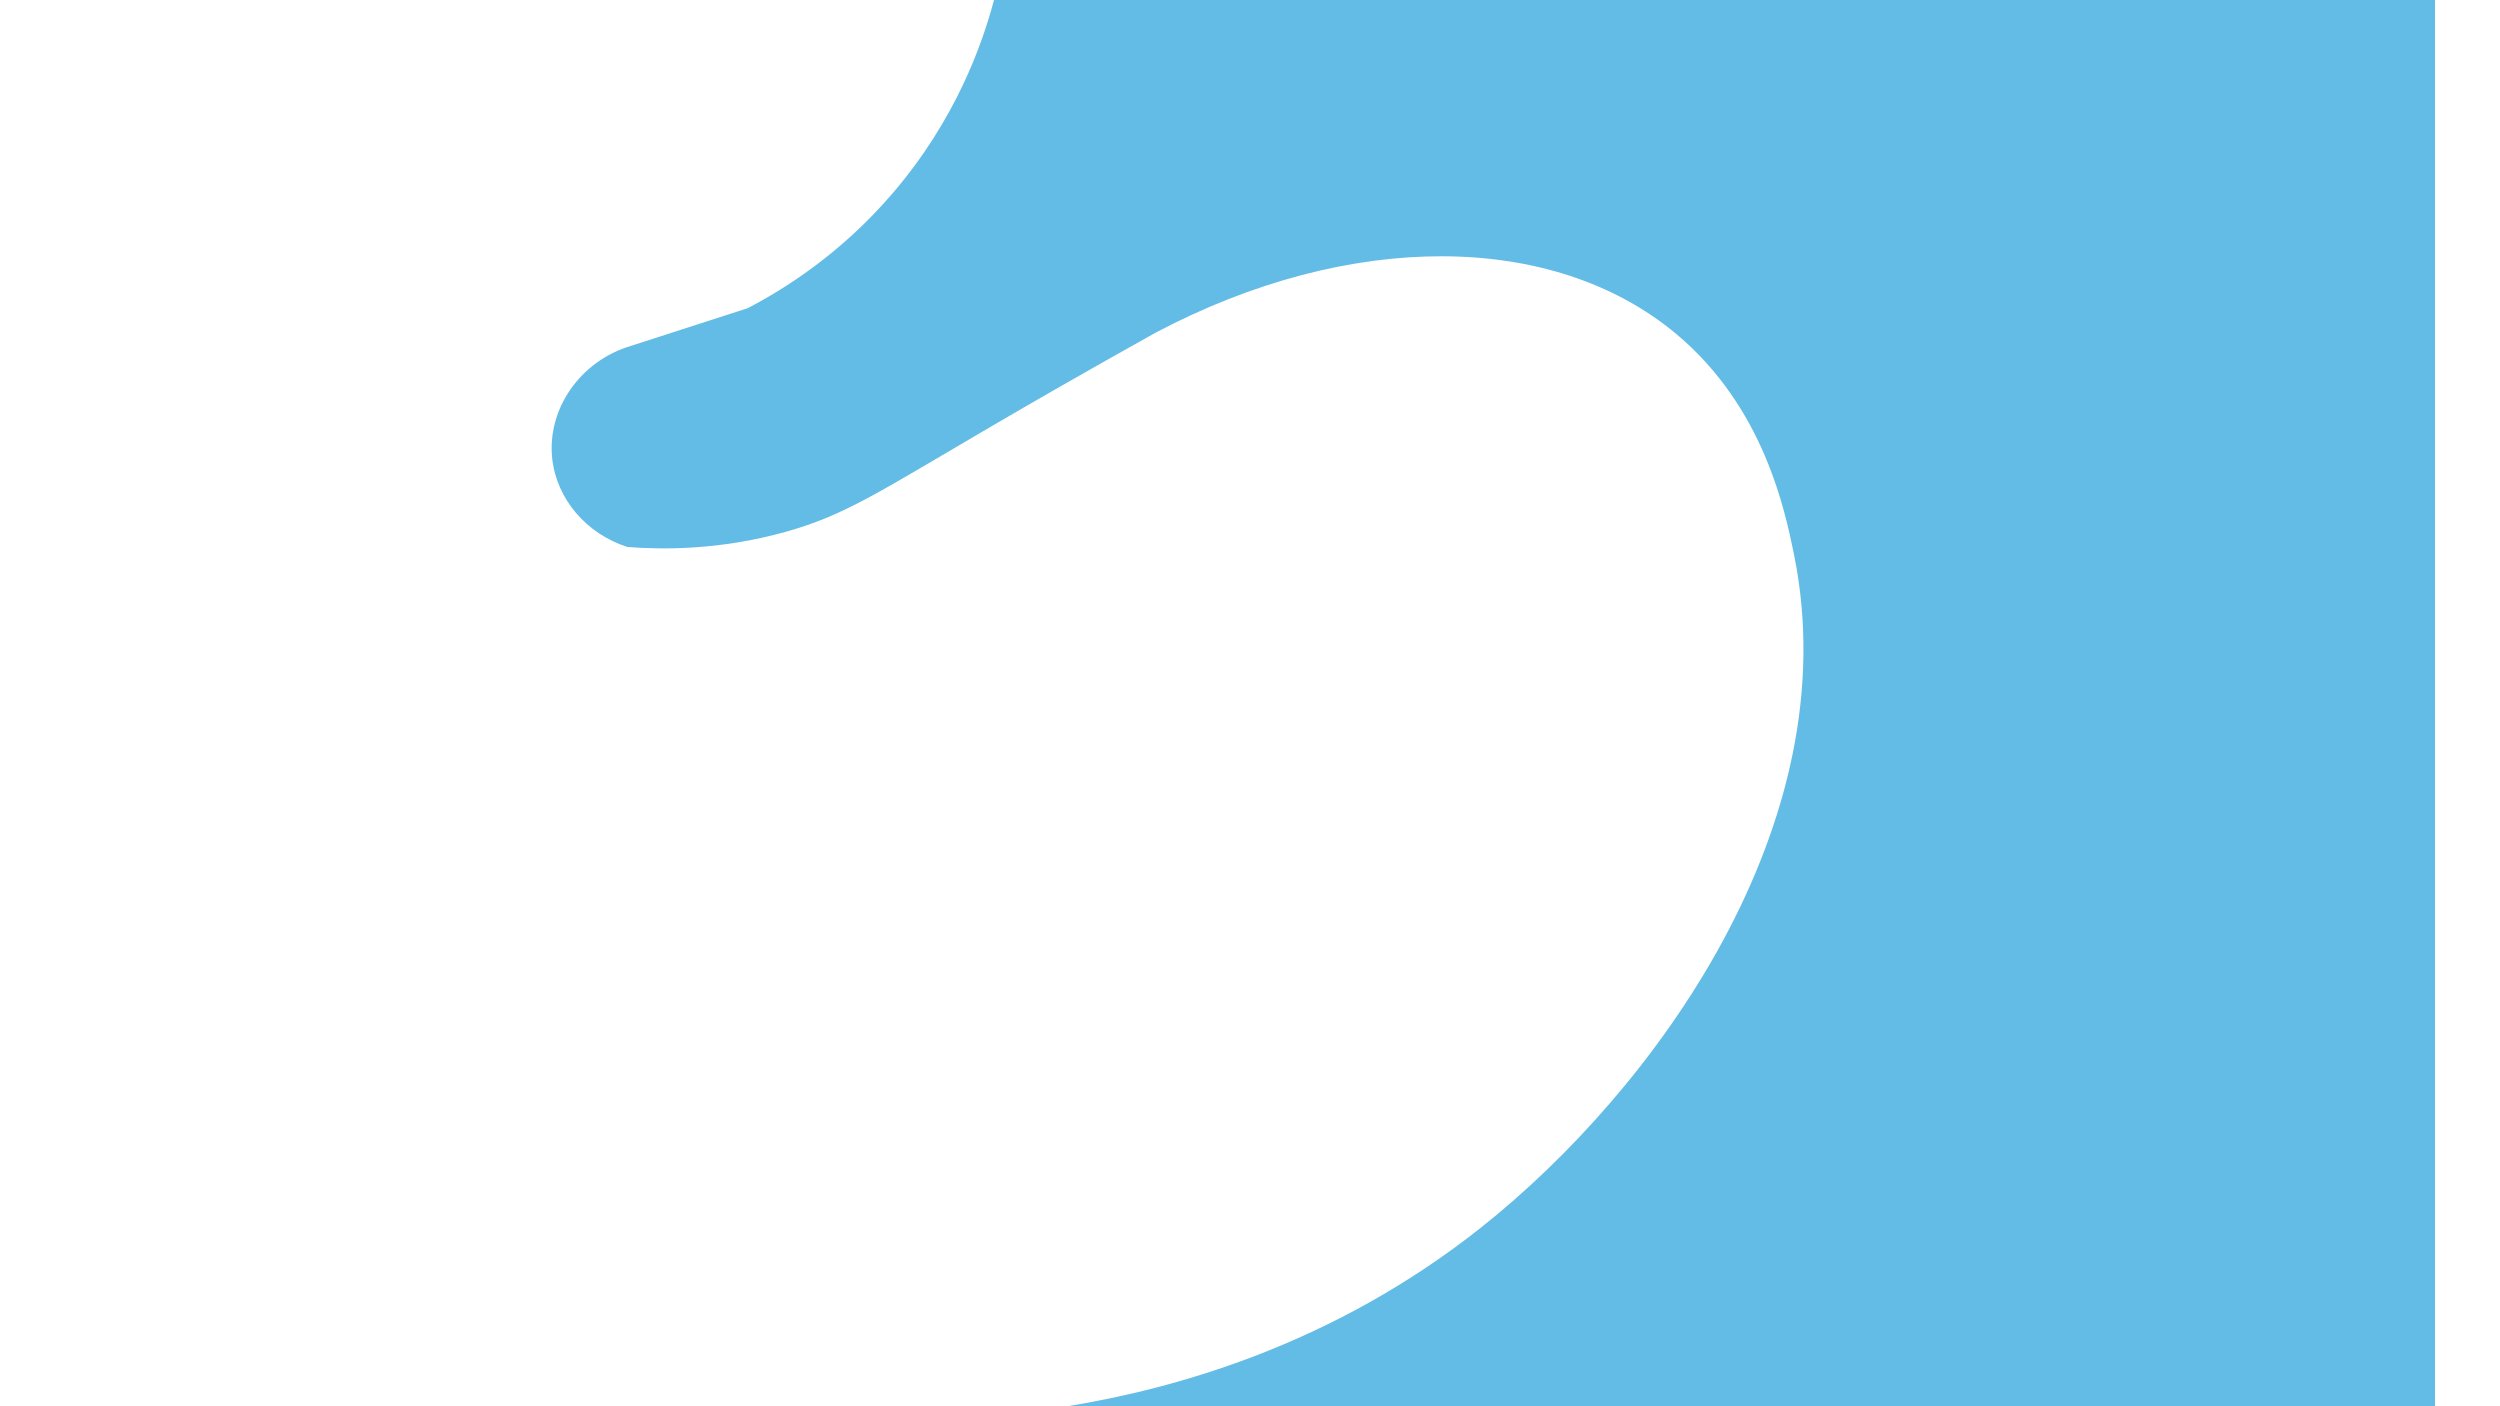 <?xml version="1.0" encoding="UTF-8"?>
<svg id="Layer_1" data-name="Layer 1" xmlns="http://www.w3.org/2000/svg" version="1.1" xmlns:xlink="http://www.w3.org/1999/xlink" viewBox="0 0 1920 1080">
  <defs>
    <style>
      .cls-1 {
        fill: #63BCE5;
        filter: url(#drop-shadow-1);
      }

      .cls-1, .cls-2 {
        stroke-width: 0px;
      }

      .cls-2 {
        fill: none;
      }
    </style>
    <filter id="drop-shadow-1" filterUnits="userSpaceOnUse">
      <feOffset dx="-50" dy="0"/>
      <feGaussianBlur result="blur" stdDeviation="50"/>
      <feFlood flood-color="#3778C2" flood-opacity="1"/>
      <feComposite in2="blur" operator="in"/>
      <feComposite in="SourceGraphic"/>
    </filter>
  </defs>
  <path class="cls-1" d="M813.4,0c-8.7,32.8-28.9,91.4-78,148.6-39.9,46.5-83,73.4-111.2,88.1l-89.5,28.9c-39.6,11.7-64.7,49.1-60.6,86.6,3.4,31,26.2,57.8,57.8,67.9,27.4,2.1,71.1,2.4,121.3-11.6,46.2-12.9,71.8-30.6,160.3-82.3,27.4-16,70.3-40.8,124.2-70.8,148.4-78.4,304.9-78.2,399.8,1.2,67.1,56.2,83.3,135.2,90.2,168.8,42.5,207.3-107.4,411.9-240.2,517.3-112.9,89.6-233.6,123.6-317.7,137.3h1050.3V0H813.4Z"/>
  <rect class="cls-2" width="1920" height="1080"/>
</svg>